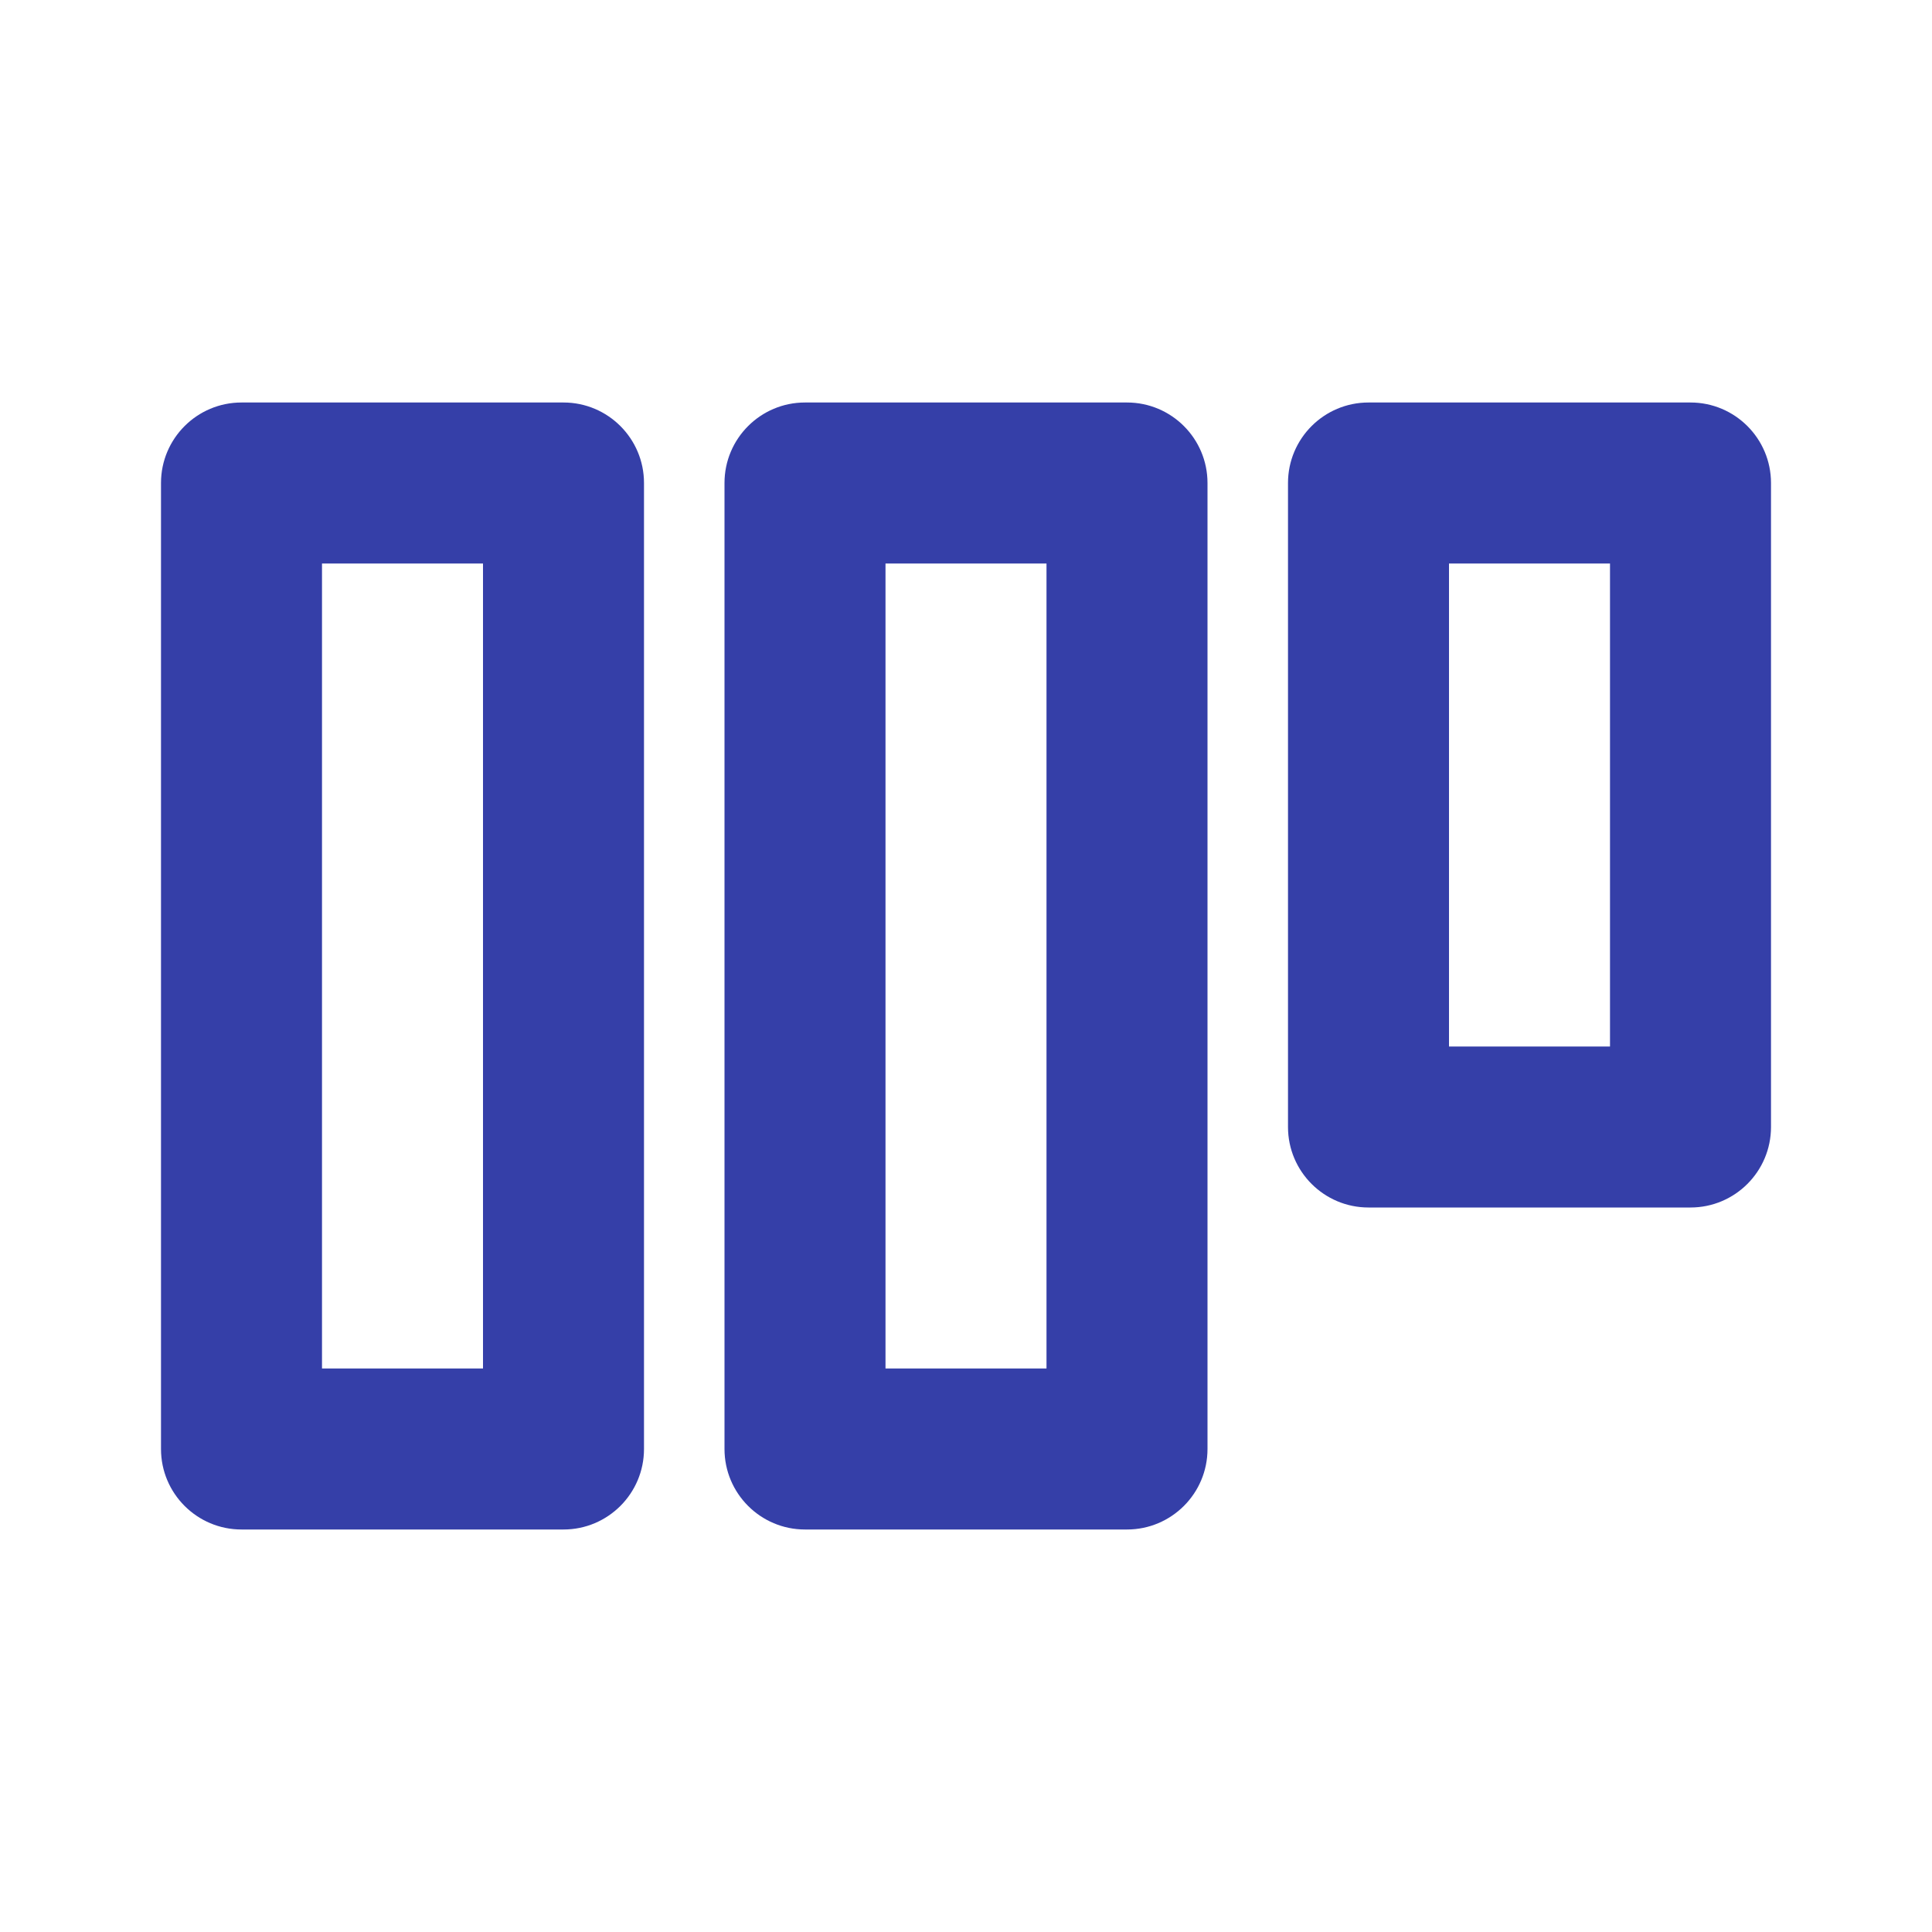 <svg width="24" height="24" viewBox="0 0 24 24" fill="none" xmlns="http://www.w3.org/2000/svg">
<path fill-rule="evenodd" clip-rule="evenodd" d="M2 6C2 5.448 2.448 5 3 5H7C7.552 5 8 5.448 8 6V18C8 18.552 7.552 19 7 19H3C2.448 19 2 18.552 2 18V6ZM4 7V17H6V7H4Z" fill="#353FA8"/>
<path fill-rule="evenodd" clip-rule="evenodd" d="M9 6C9 5.448 9.448 5 10 5H14C14.552 5 15 5.448 15 6V18C15 18.552 14.552 19 14 19H10C9.448 19 9 18.552 9 18V6ZM11 7V17H13V7H11Z" fill="#353FA8"/>
<path fill-rule="evenodd" clip-rule="evenodd" d="M16 6C16 5.448 16.448 5 17 5H21C21.552 5 22 5.448 22 6V14C22 14.552 21.552 15 21 15H17C16.448 15 16 14.552 16 14V6ZM18 7V13H20V7H18Z" fill="#353FA8"/>
</svg>
